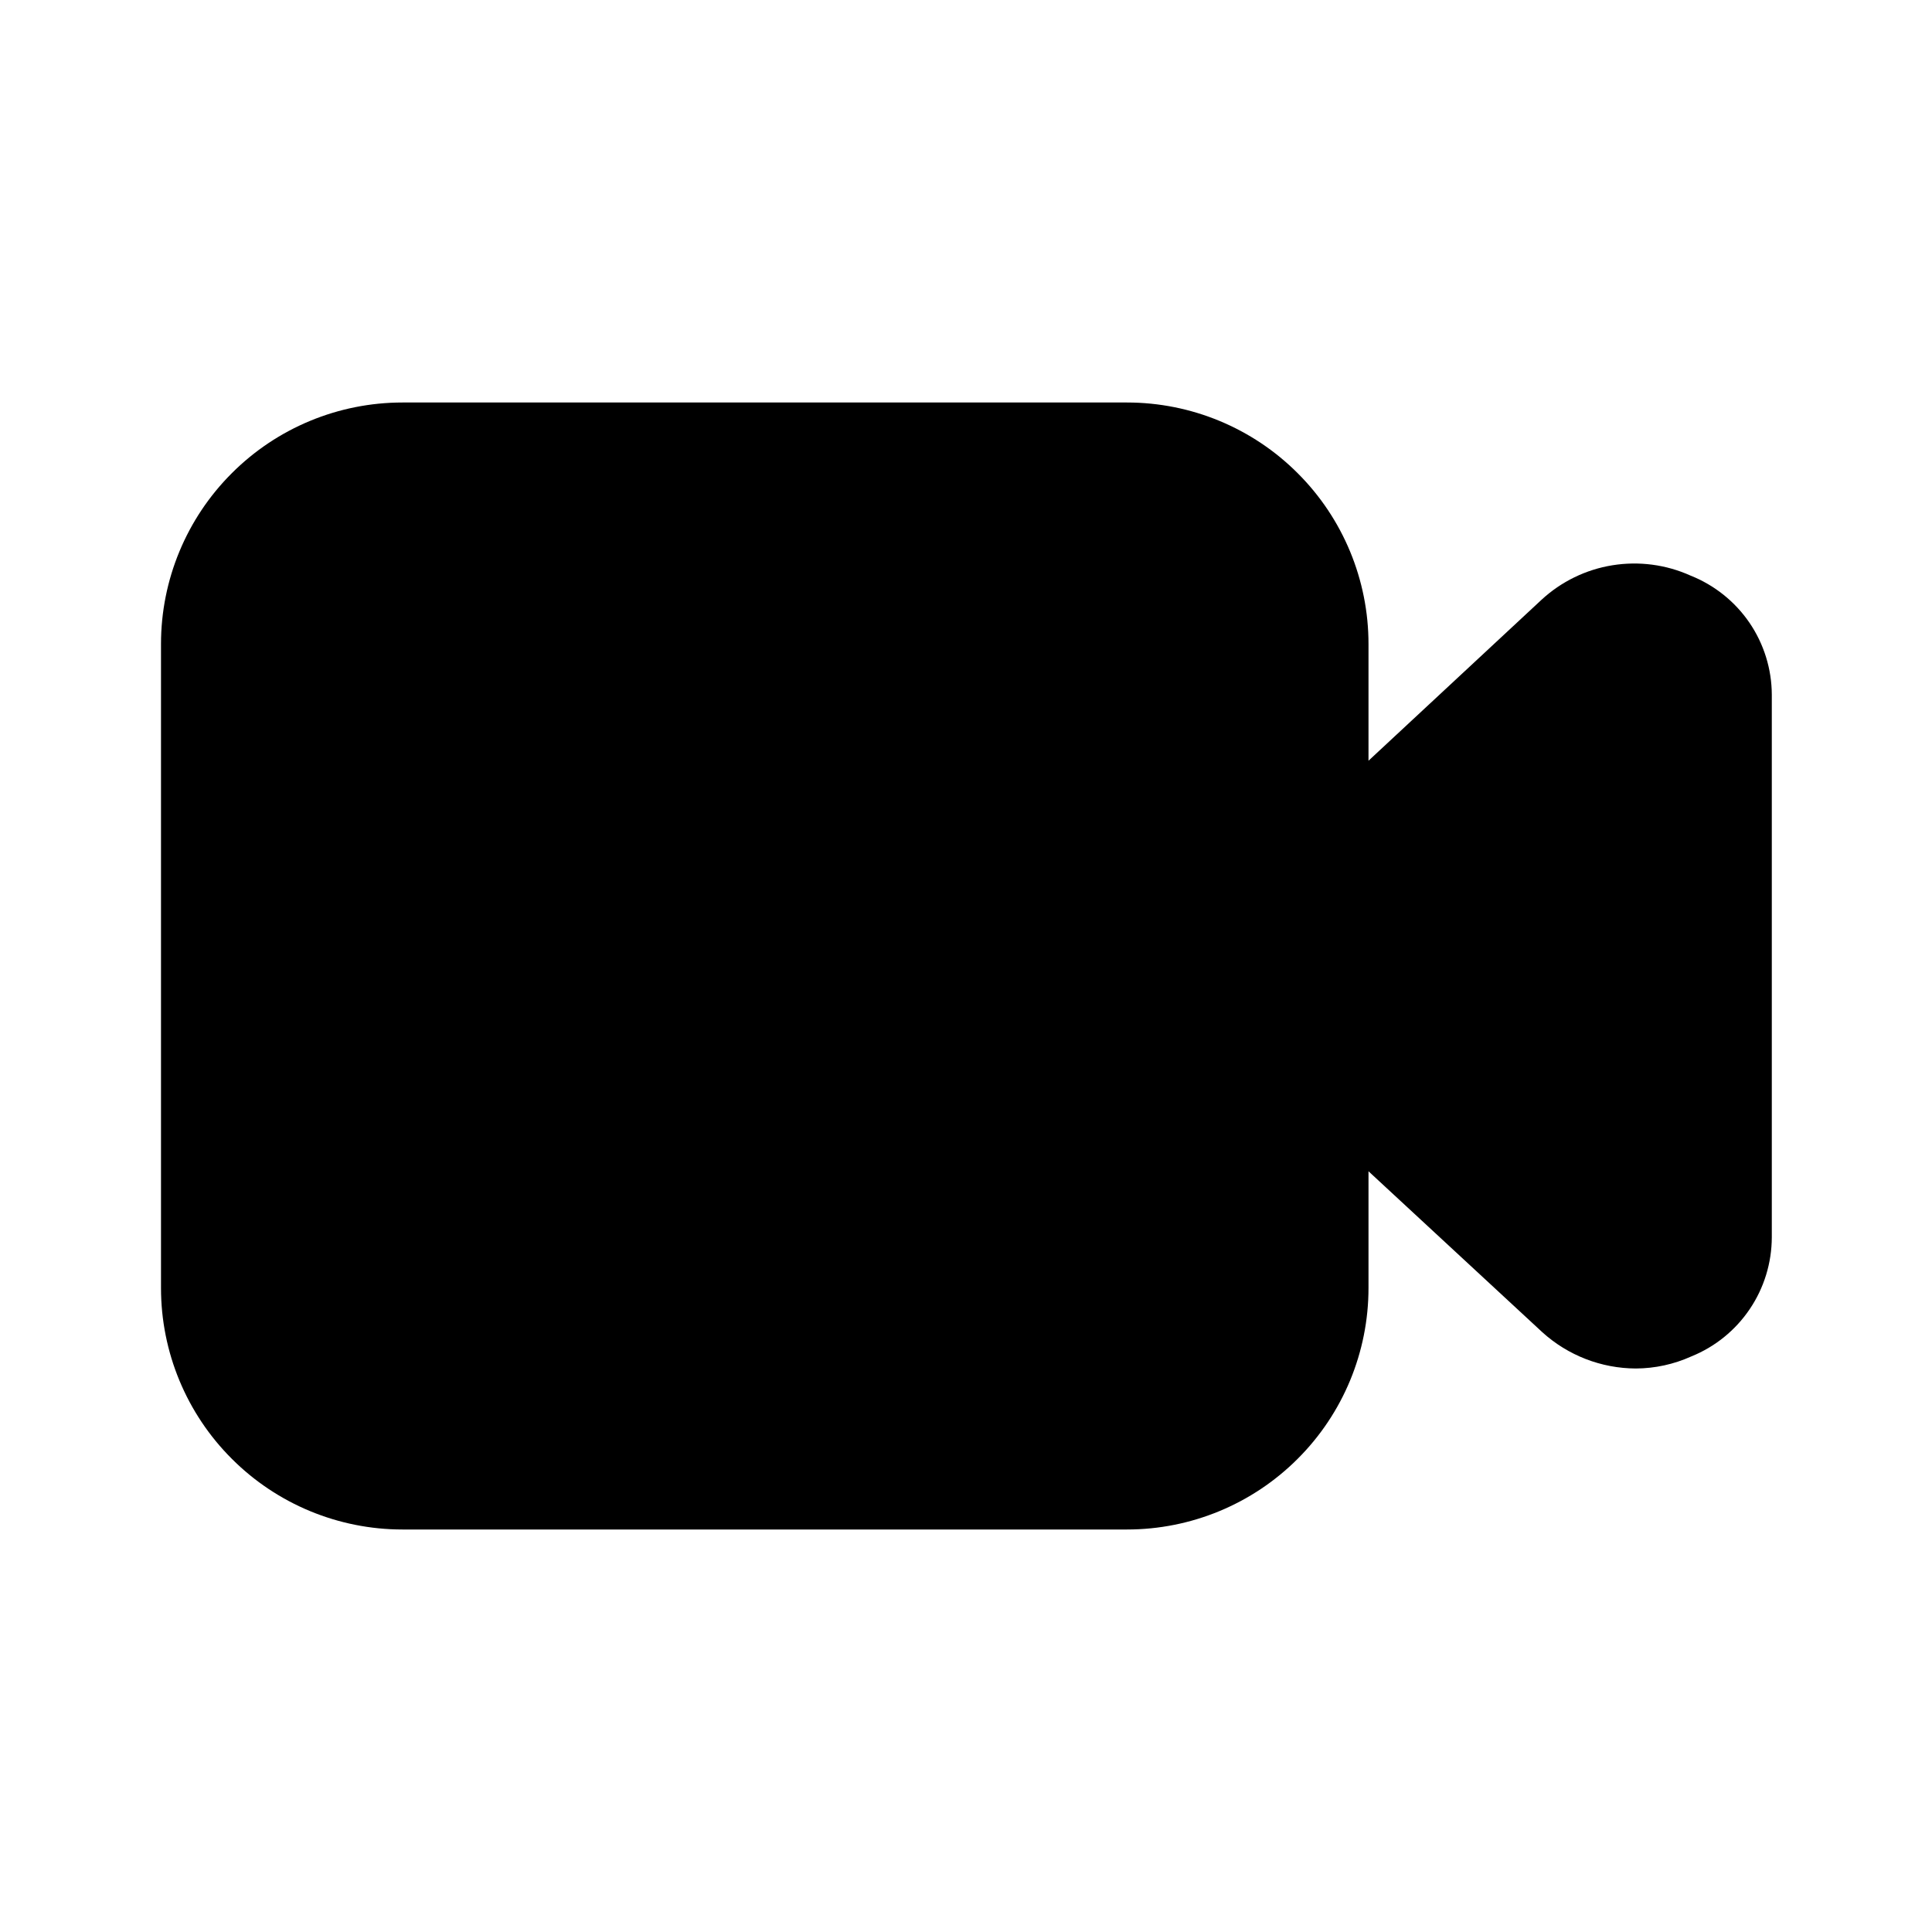 <svg width="24" height="24" viewBox="0 0 24 24" fill="none" xmlns="http://www.w3.org/2000/svg">
<path d="M21 7.15C20.696 7.013 20.359 6.969 20.03 7.022C19.701 7.075 19.395 7.224 19.15 7.45L17 9.45V8C17 7.204 16.684 6.441 16.121 5.879C15.559 5.316 14.796 5 14 5H5C4.204 5 3.441 5.316 2.879 5.879C2.316 6.441 2 7.204 2 8V16C2 16.796 2.316 17.559 2.879 18.121C3.441 18.684 4.204 19 5 19H14C14.796 19 15.559 18.684 16.121 18.121C16.684 17.559 17 16.796 17 16V14.55L19.16 16.55C19.478 16.838 19.891 16.998 20.32 17C20.558 16.999 20.793 16.948 21.01 16.85C21.305 16.731 21.558 16.526 21.736 16.262C21.914 15.999 22.009 15.688 22.01 15.37V8.63C22.009 8.311 21.912 7.999 21.732 7.735C21.552 7.472 21.297 7.268 21 7.15Z" fill="black"/>
</svg>

